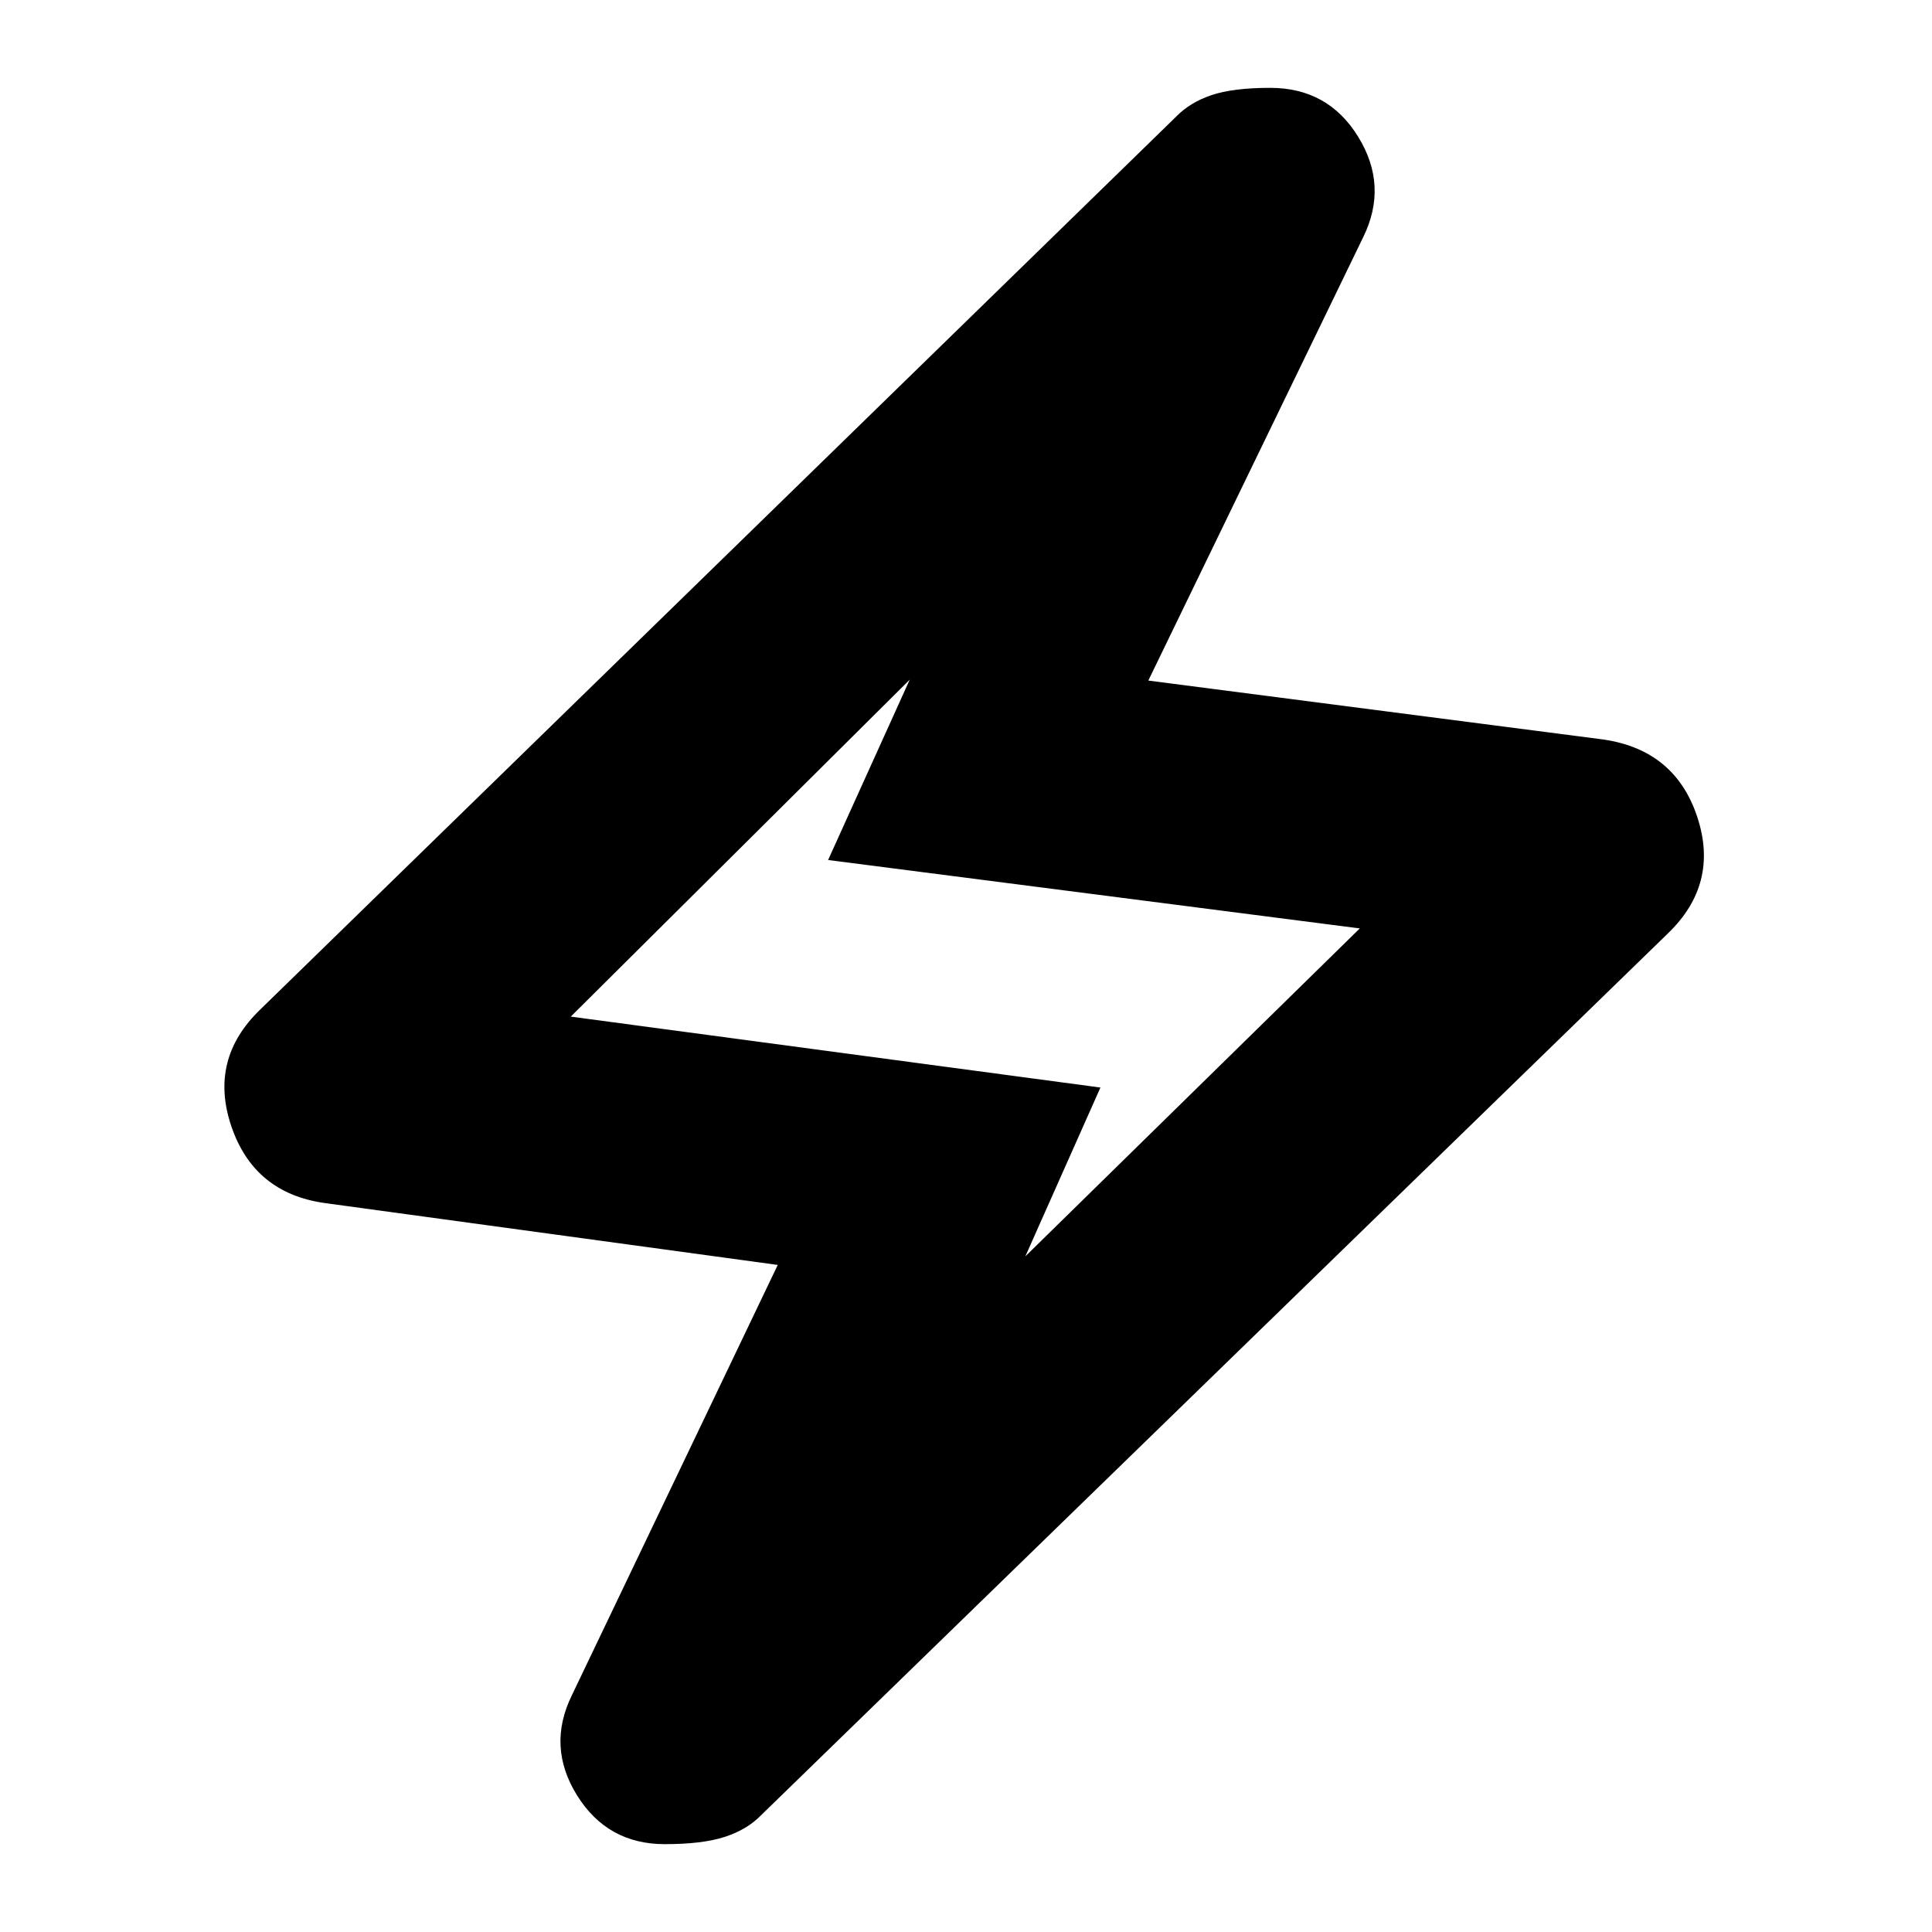 <svg xmlns="http://www.w3.org/2000/svg" height="24" viewBox="0 -960 960 960" width="24"><path d="m386.46-331.46-225.18-30.76q-35.15-5-46.37-38.27-11.21-33.27 14.46-57.94l454.87-443.44q7-7.24 17.74-10.86 10.74-3.62 29.22-3.62 28.71 0 43.69 24.34 14.98 24.34 2.5 49.81l-106.8 220.37 226.17 29.29q35.63 5.24 46.61 38.51 10.98 33.27-14.7 57.94L378.28-58.13q-7 7.24-18.12 10.86-11.12 3.62-29.83 3.62-28.48 0-43.58-24.22-15.1-24.22-2.62-49.7l102.33-213.89Zm123.02-4.26 166.19-162.95-264.19-34 40.56-89.61-168.43 167.43 263.19 35.24-37.32 83.89ZM479.76-479Z"/></svg>
